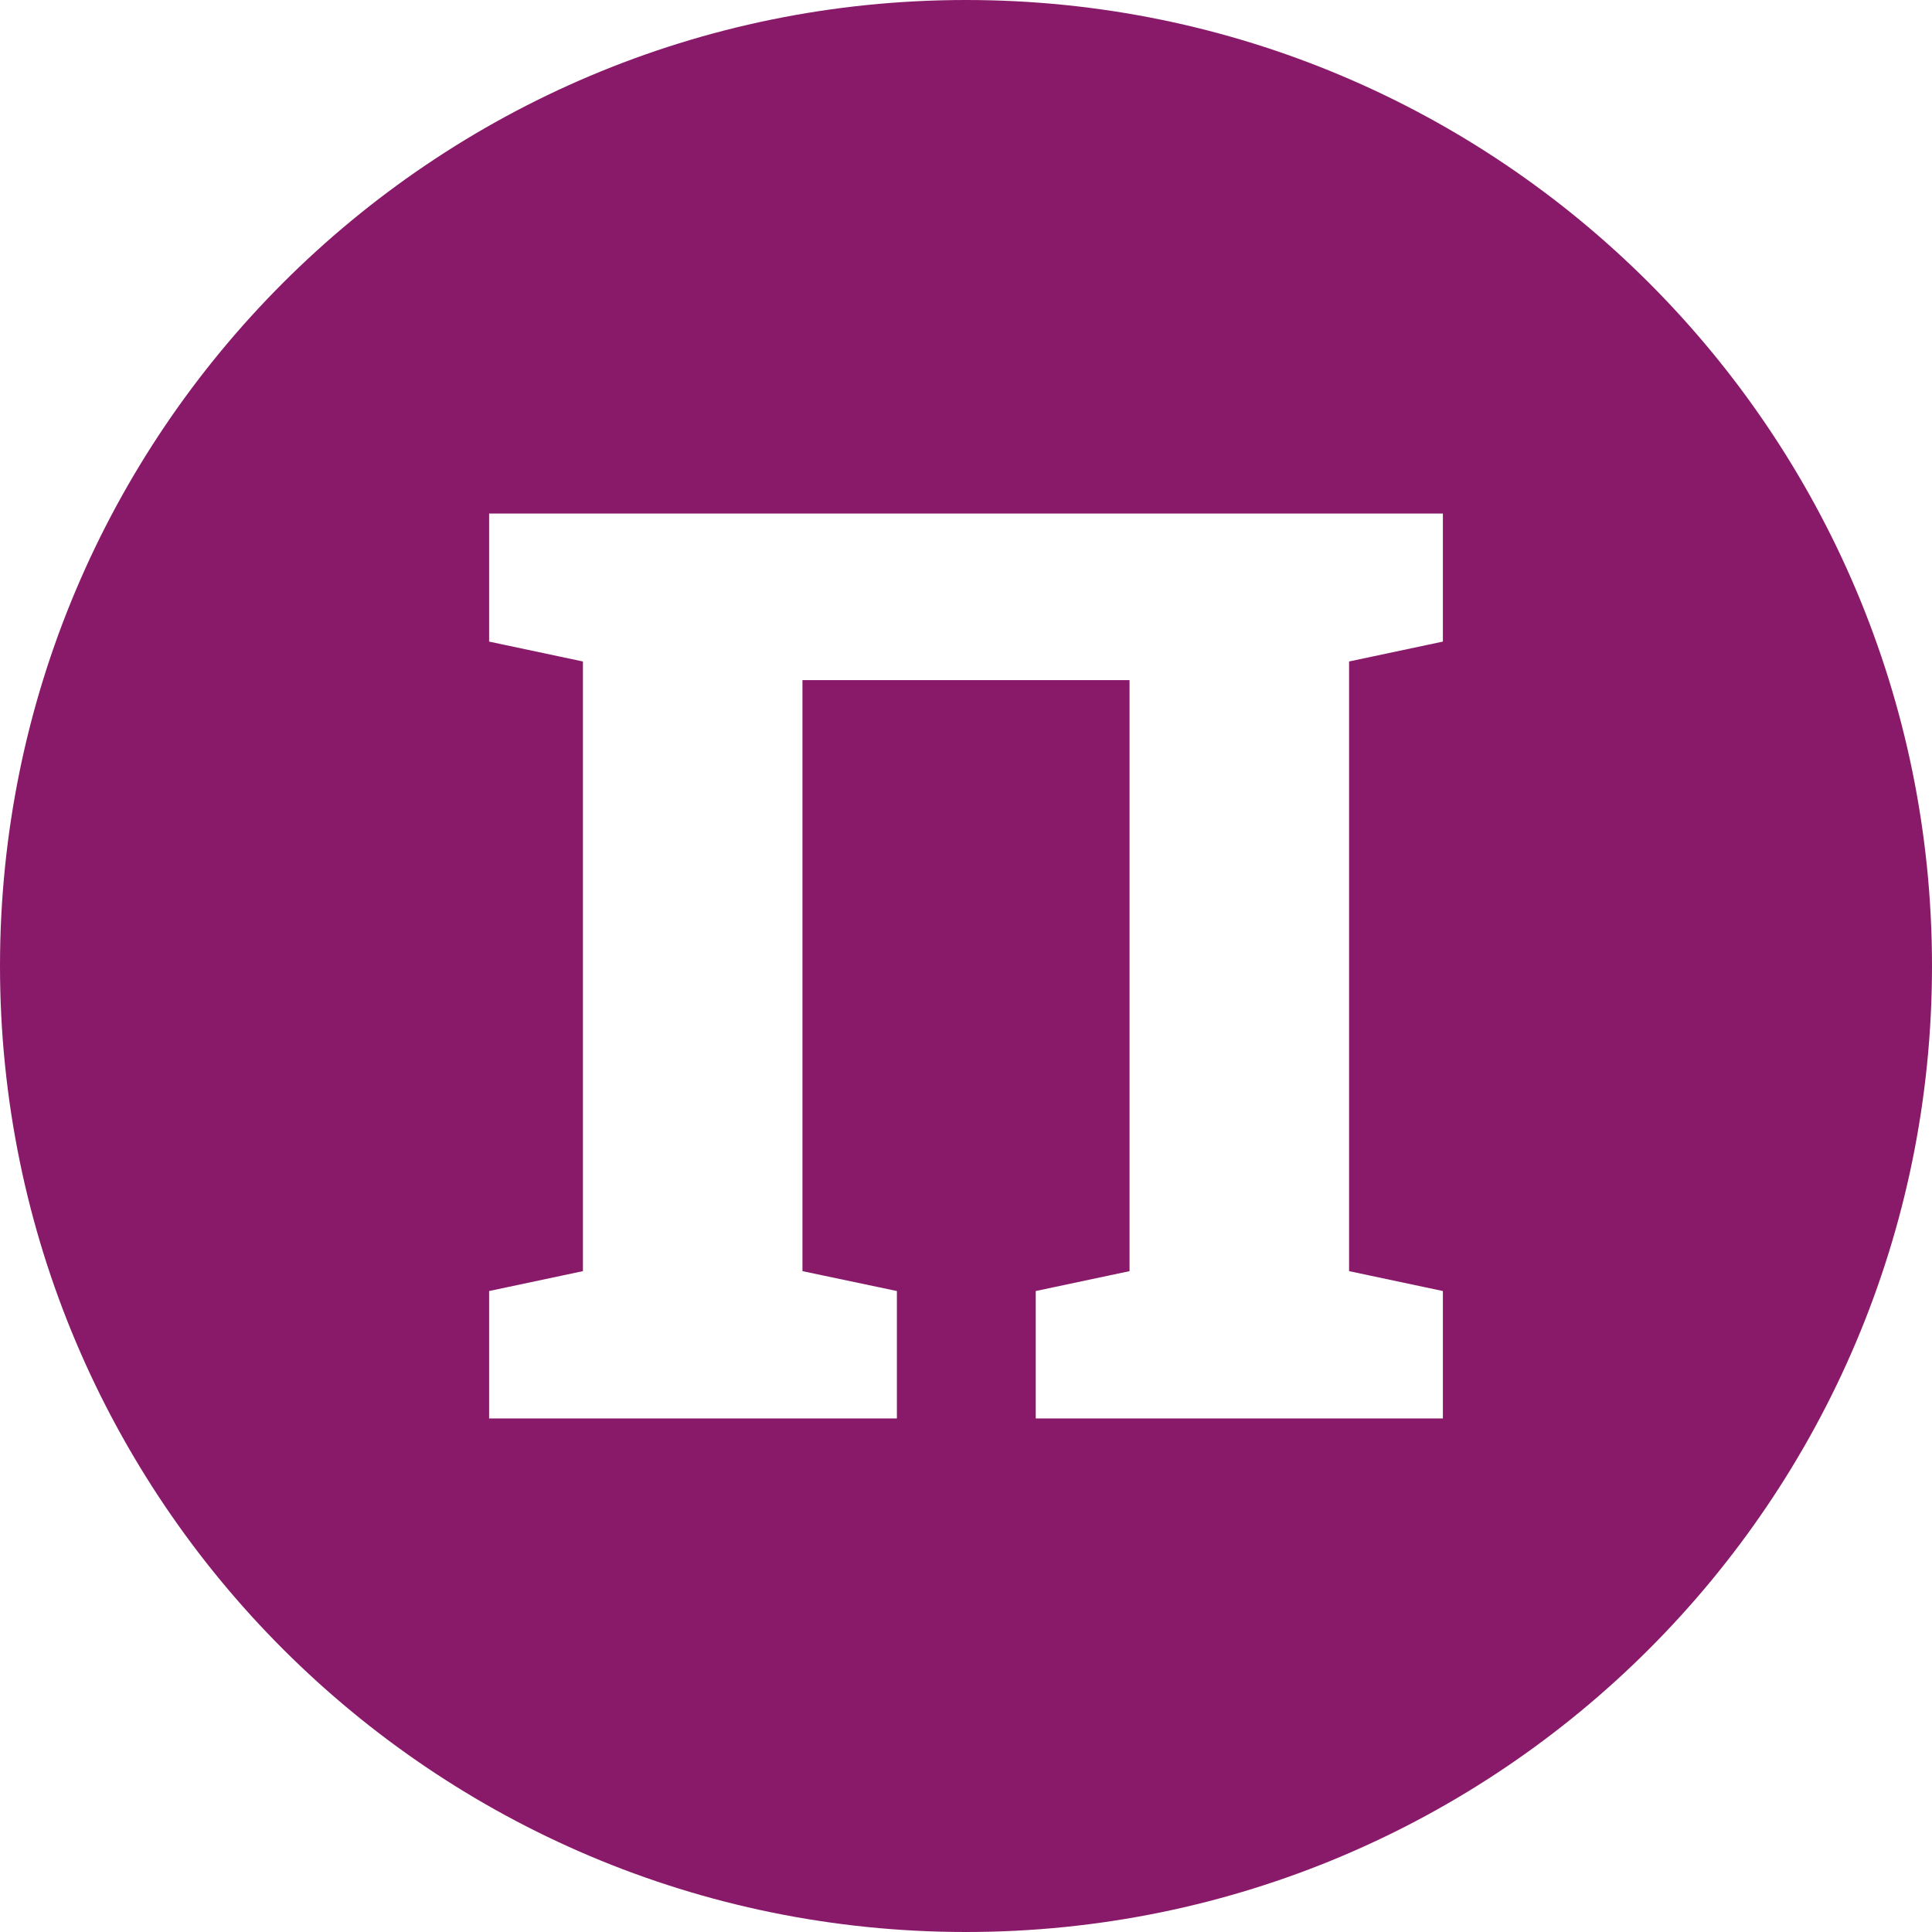 <svg width="218" height="218" viewBox="0 0 218 218" fill="none" xmlns="http://www.w3.org/2000/svg">
<path fill-rule="evenodd" clip-rule="evenodd" d="M109 218C169.199 218 218 169.199 218 109C218 48.801 169.199 0 109 0C48.801 0 0 48.801 0 109C0 169.199 48.801 218 109 218ZM55.19 145.675V160.051H101.202V145.675L90.546 143.431V76.743H127.454V143.431L116.869 145.675V160.051H162.81V145.675L152.225 143.431V74.639L162.81 72.395V57.949H55.19V72.395L65.775 74.639V143.431L55.19 145.675Z" fill="#891A6A"/>
</svg>
